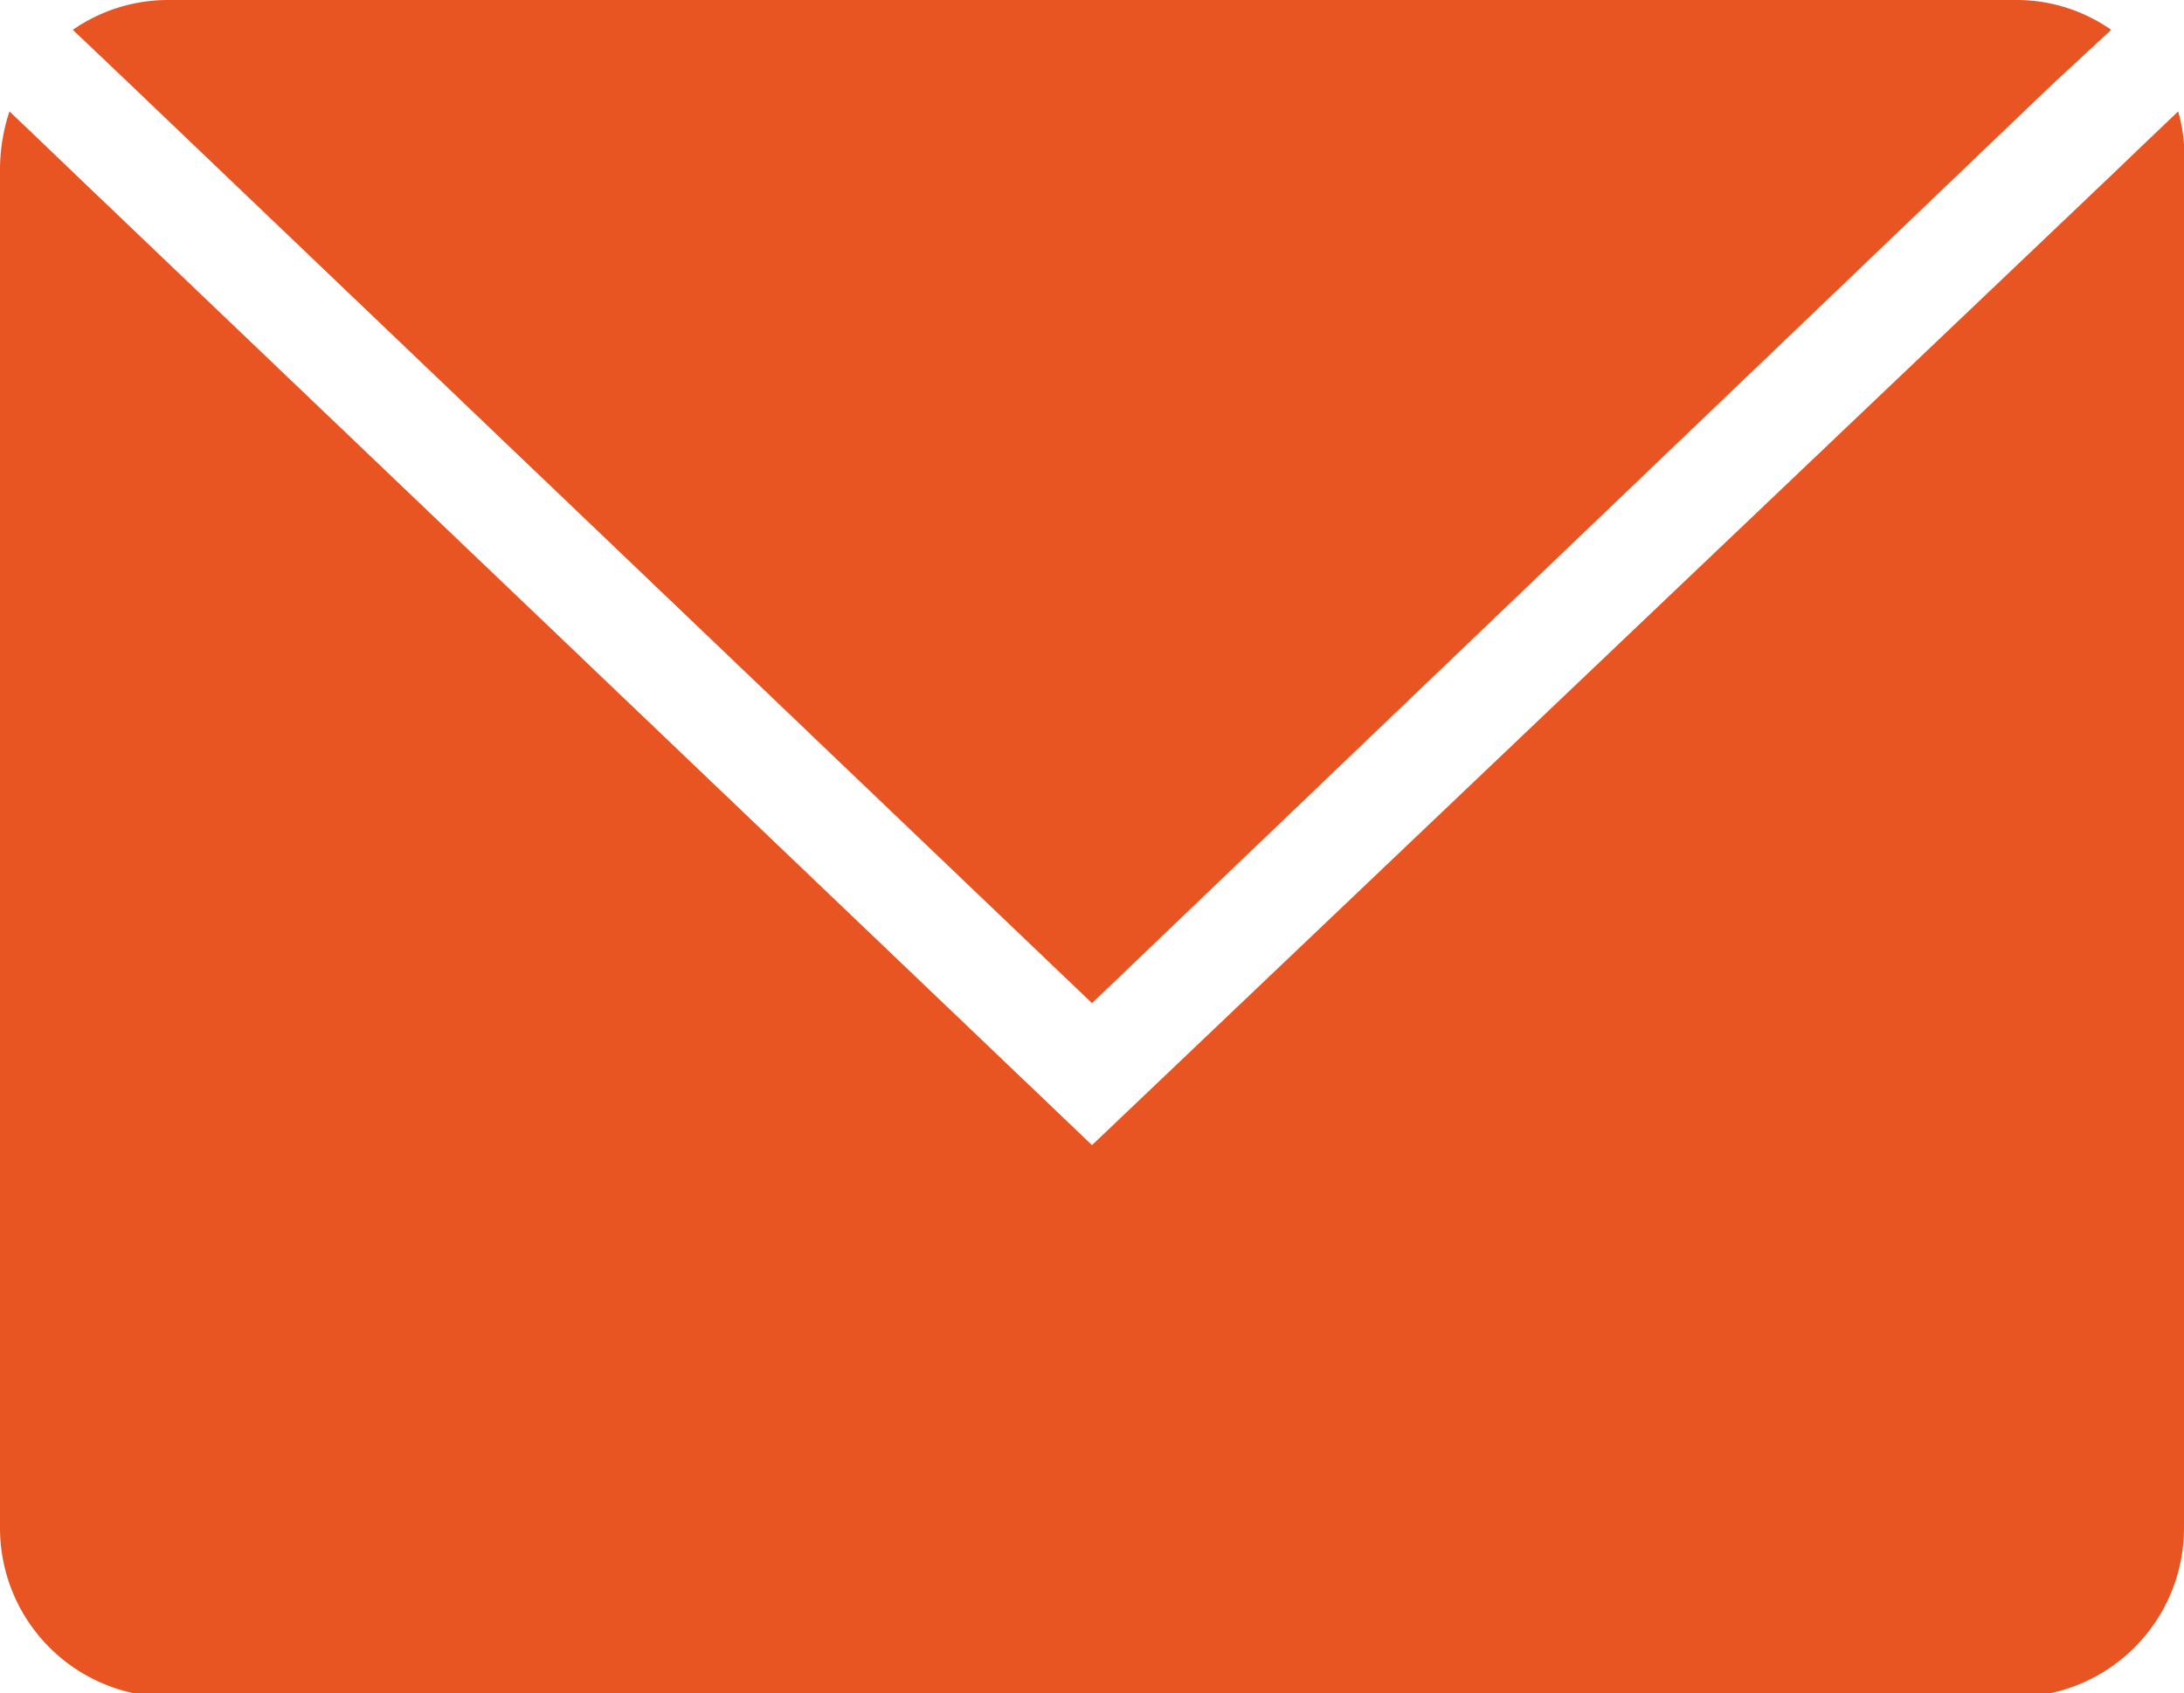 <svg id="Calque_1" data-name="Calque 1" xmlns="http://www.w3.org/2000/svg" viewBox="0 0 30 23.26"><defs><style>.cls-1{fill:#e85522;}</style></defs><title>picto-mail</title><path class="cls-1" d="M29,.41,28.6.78l-.41.38L15,13.78,1.8,1.17,1.39.78,1,.41A2.29,2.29,0,0,1,2.31,0H27.69A2.26,2.26,0,0,1,29,.41Z"/><path class="cls-1" d="M30,2.31V21a2.32,2.32,0,0,1-2.31,2.31H2.31A2.32,2.32,0,0,1,0,21V2.31a2.55,2.55,0,0,1,.13-.78l.43.41.5.48L15,15.73l14-13.32.49-.47.43-.41A2.25,2.25,0,0,1,30,2.31Z"/></svg>